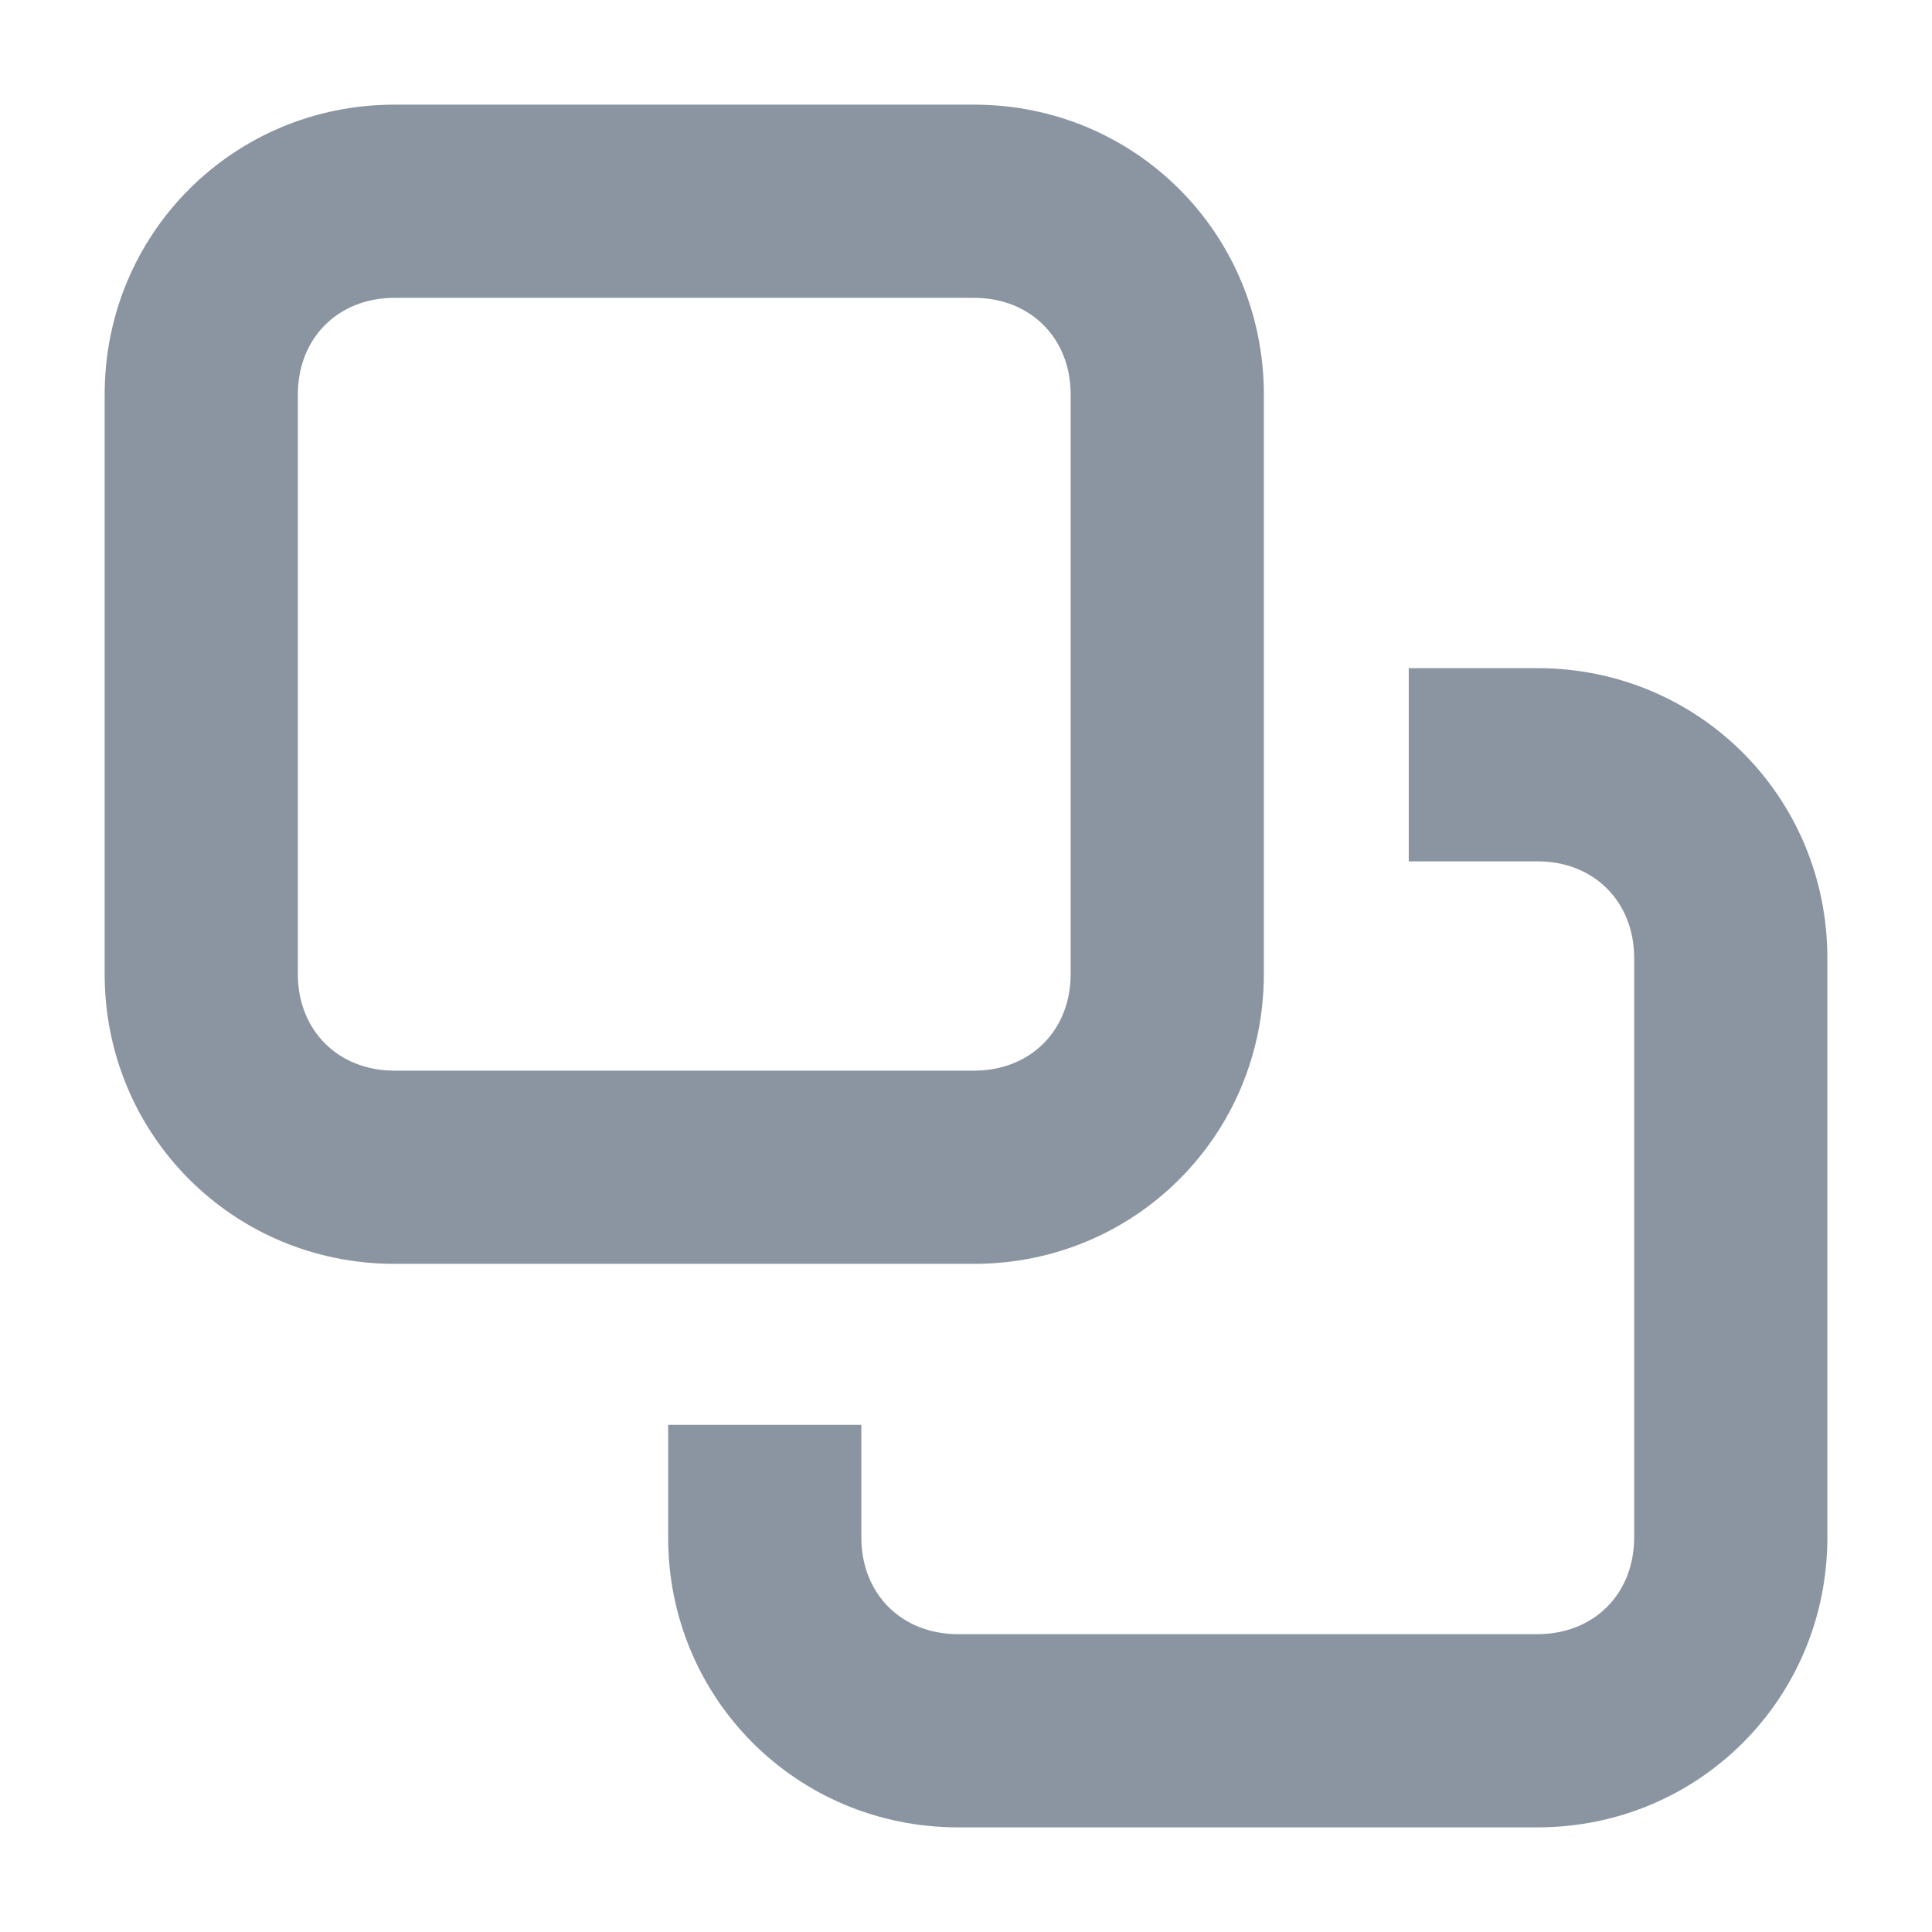 <svg width="24" height="24" viewBox="0 0 24 24" fill="none" xmlns="http://www.w3.org/2000/svg">
<path fill-rule="evenodd" clip-rule="evenodd" d="M19.1 8.3H17.5V10.7H19.1C19.8 10.7 20.3 11.2 20.3 11.9V19.1C20.3 19.8 19.8 20.3 19.1 20.3H11.9C11.2 20.3 10.7 19.8 10.7 19.1V17.7H8.3V19.1C8.3 21.1 9.9 22.7 11.9 22.7H19.1C21.1 22.7 22.7 21.1 22.7 19.1V11.9C22.7 9.9 21.1 8.3 19.1 8.3Z" fill="#8B95A1"/>
<path fill-rule="evenodd" clip-rule="evenodd" d="M4.9 3.7C4.2 3.7 3.7 4.2 3.7 4.9V12.1C3.7 12.8 4.2 13.3 4.9 13.3H12.1C12.8 13.3 13.3 12.8 13.3 12.1V4.9C13.3 4.2 12.8 3.7 12.1 3.7H4.9ZM12.1 15.7H4.9C2.9 15.7 1.3 14.1 1.3 12.1V4.9C1.3 2.9 2.9 1.3 4.9 1.3H12.1C14.1 1.3 15.7 2.9 15.7 4.9V12.1C15.7 14.1 14.1 15.7 12.1 15.7Z" fill="#8B95A1"/>
</svg>
